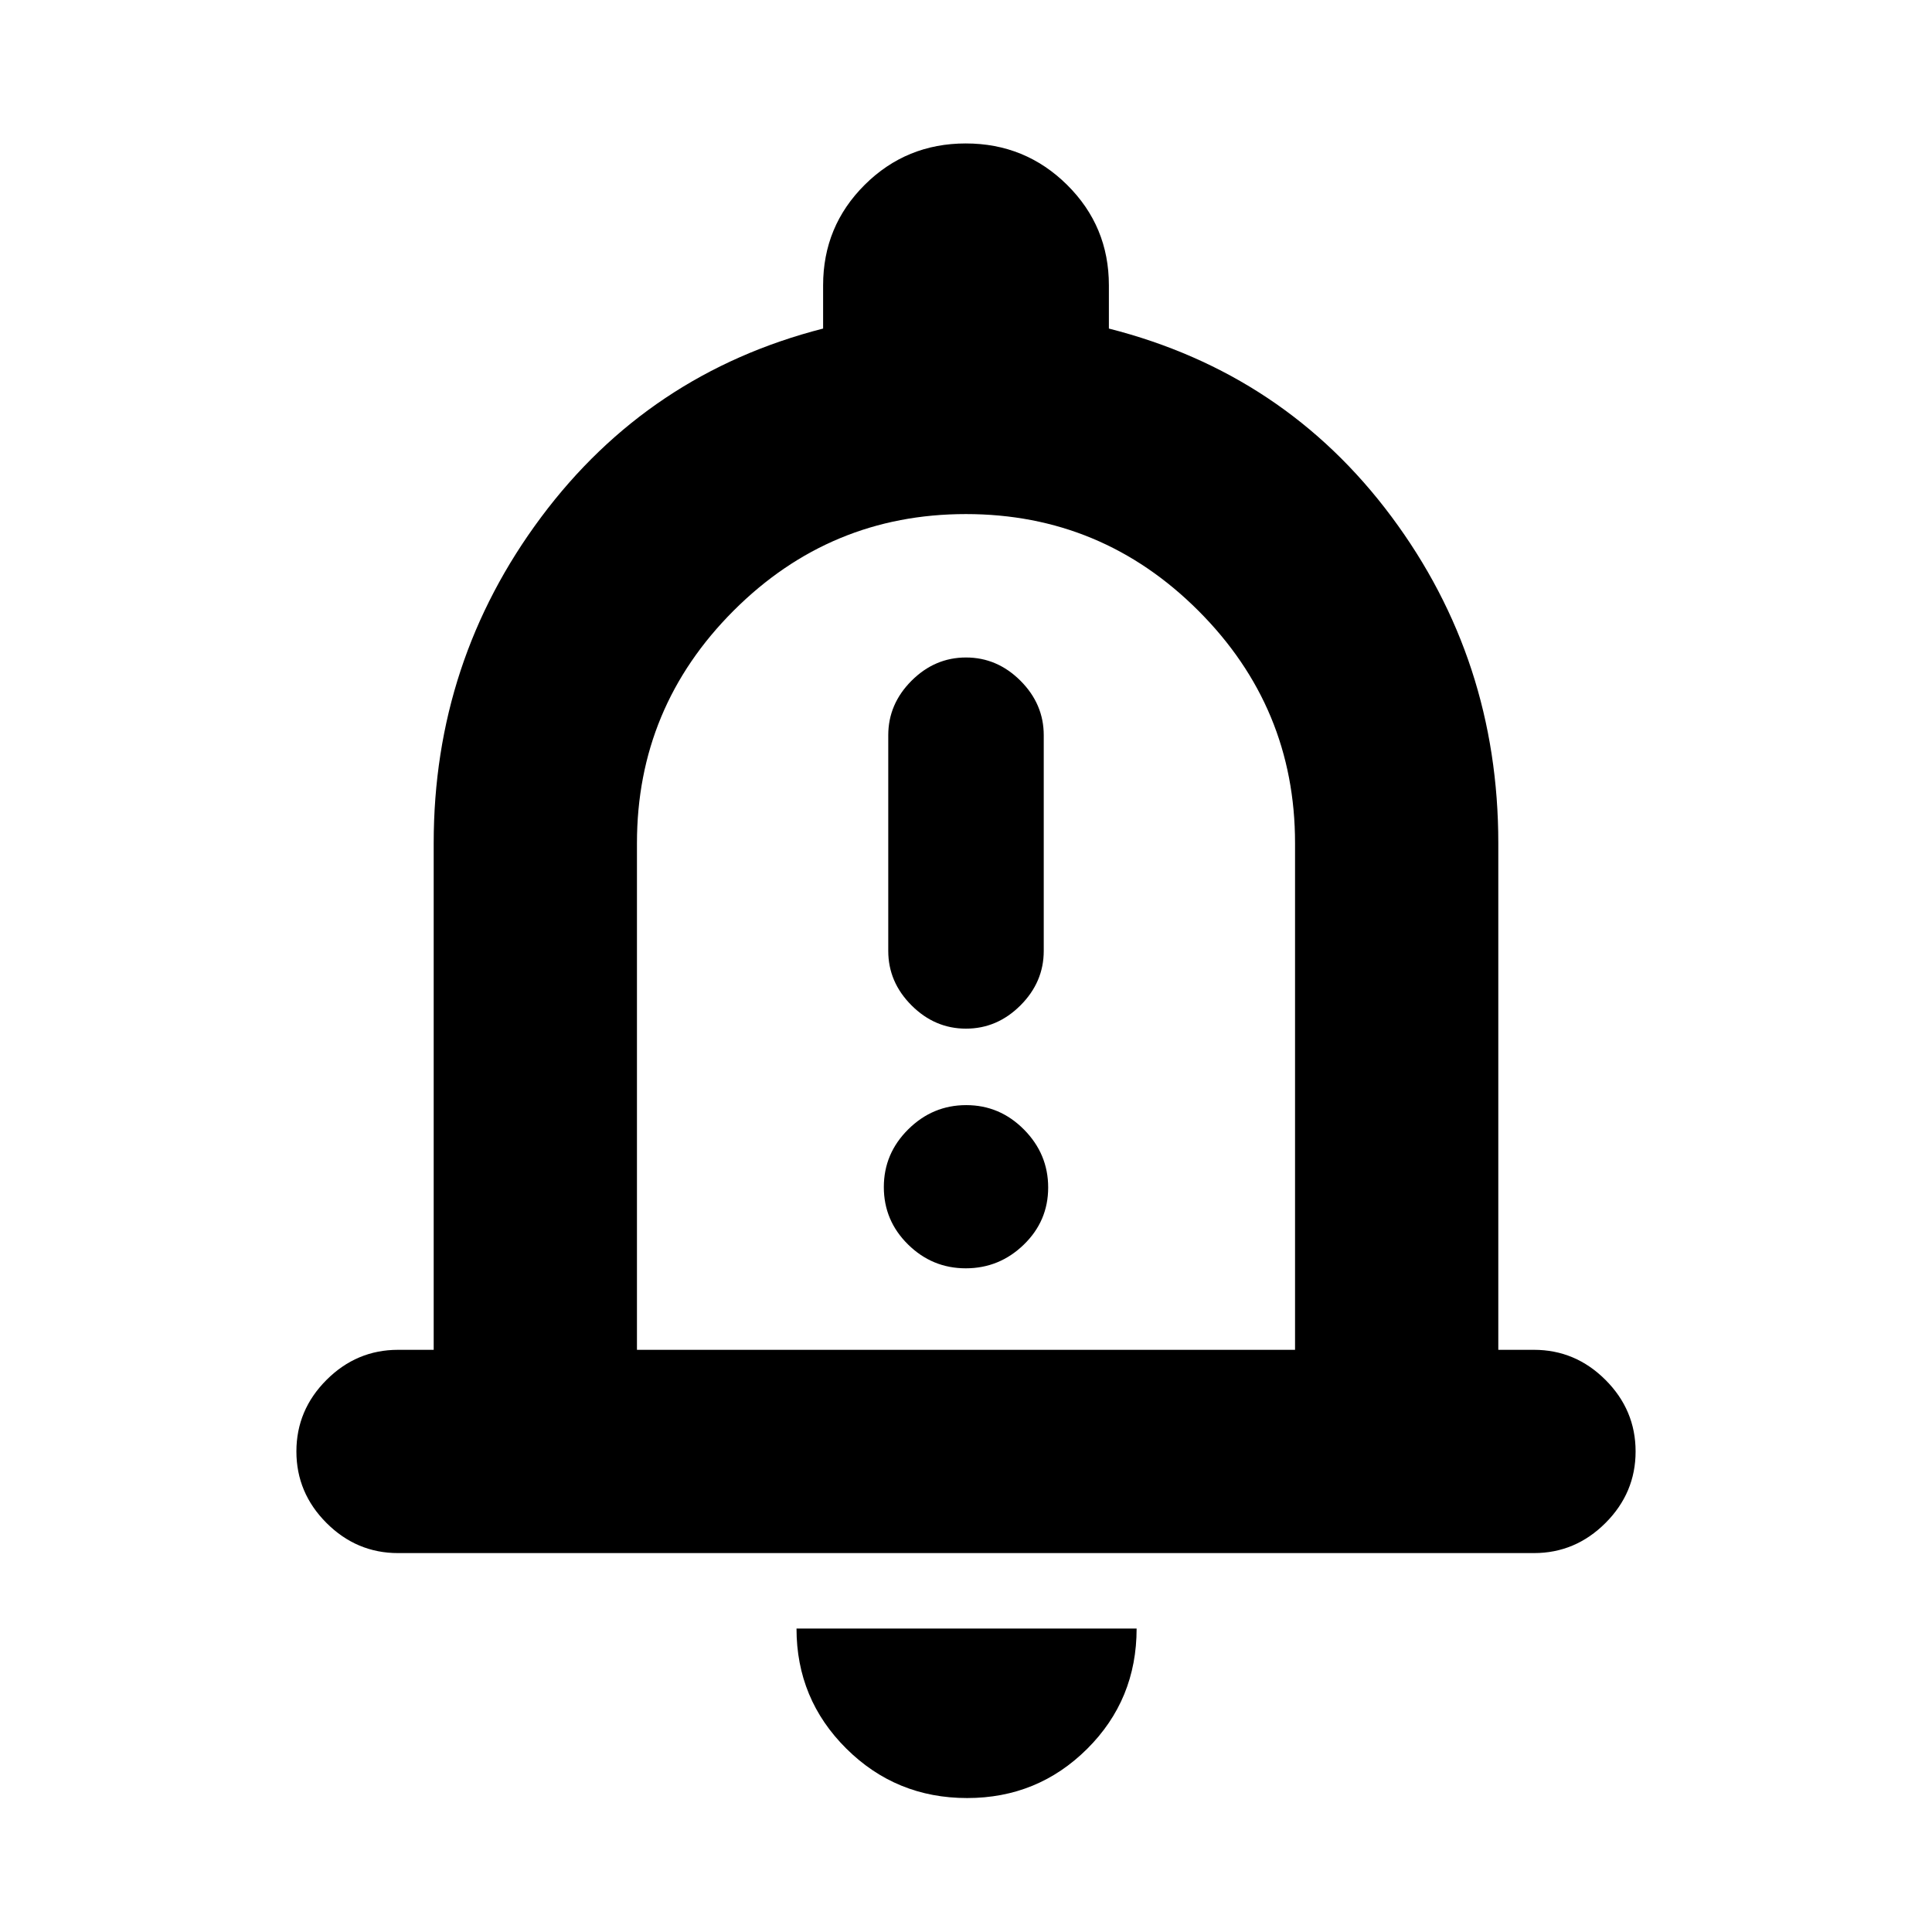<svg xmlns="http://www.w3.org/2000/svg" height="24" viewBox="0 -960 960 960" width="24"><path d="M197.78-188.28q-20.58 0-35.54-14.96t-14.96-35.54q0-20.59 14.96-35.55 14.96-14.95 35.54-14.95h17.72v-251.78q0-90.35 53.36-161.92 53.36-71.56 140.14-93.76v-21.48q0-29.37 20.67-49.94 20.68-20.56 50.21-20.56 29.54 0 50.33 20.56Q551-847.59 551-818.22v21.48q87.35 22.2 140.43 93.48 53.07 71.28 53.07 162.2v251.78h17.72q20.58 0 35.54 14.95 14.96 14.96 14.96 35.55 0 20.58-14.96 35.54t-35.54 14.96H197.78ZM480-497.17Zm.57 430.61q-35.3 0-60.05-24.58-24.74-24.58-24.74-59.64h169q0 35.32-24.57 59.77-24.58 24.45-59.64 24.45ZM316.5-289.28h327v-251.78q0-67.45-48.04-115.48-48.04-48.02-115.5-48.02-67.46 0-115.46 48.02-48 48.03-48 115.48v251.78ZM480-448.87q15.5 0 27.07-11.57 11.56-11.56 11.56-27.06v-107.17q0-15.5-11.56-27.07Q495.5-633.3 480-633.3t-27.07 11.56q-11.56 11.57-11.56 27.07v107.17q0 15.5 11.56 27.06 11.57 11.57 27.07 11.57Zm-.11 119.09q16.68 0 28.81-11.75 12.13-11.74 12.13-28.41t-12.03-28.8q-12.02-12.13-28.69-12.13-16.68 0-28.81 12.03-12.13 12.02-12.13 28.69t12.03 28.52q12.02 11.85 28.69 11.85Z"/></svg>